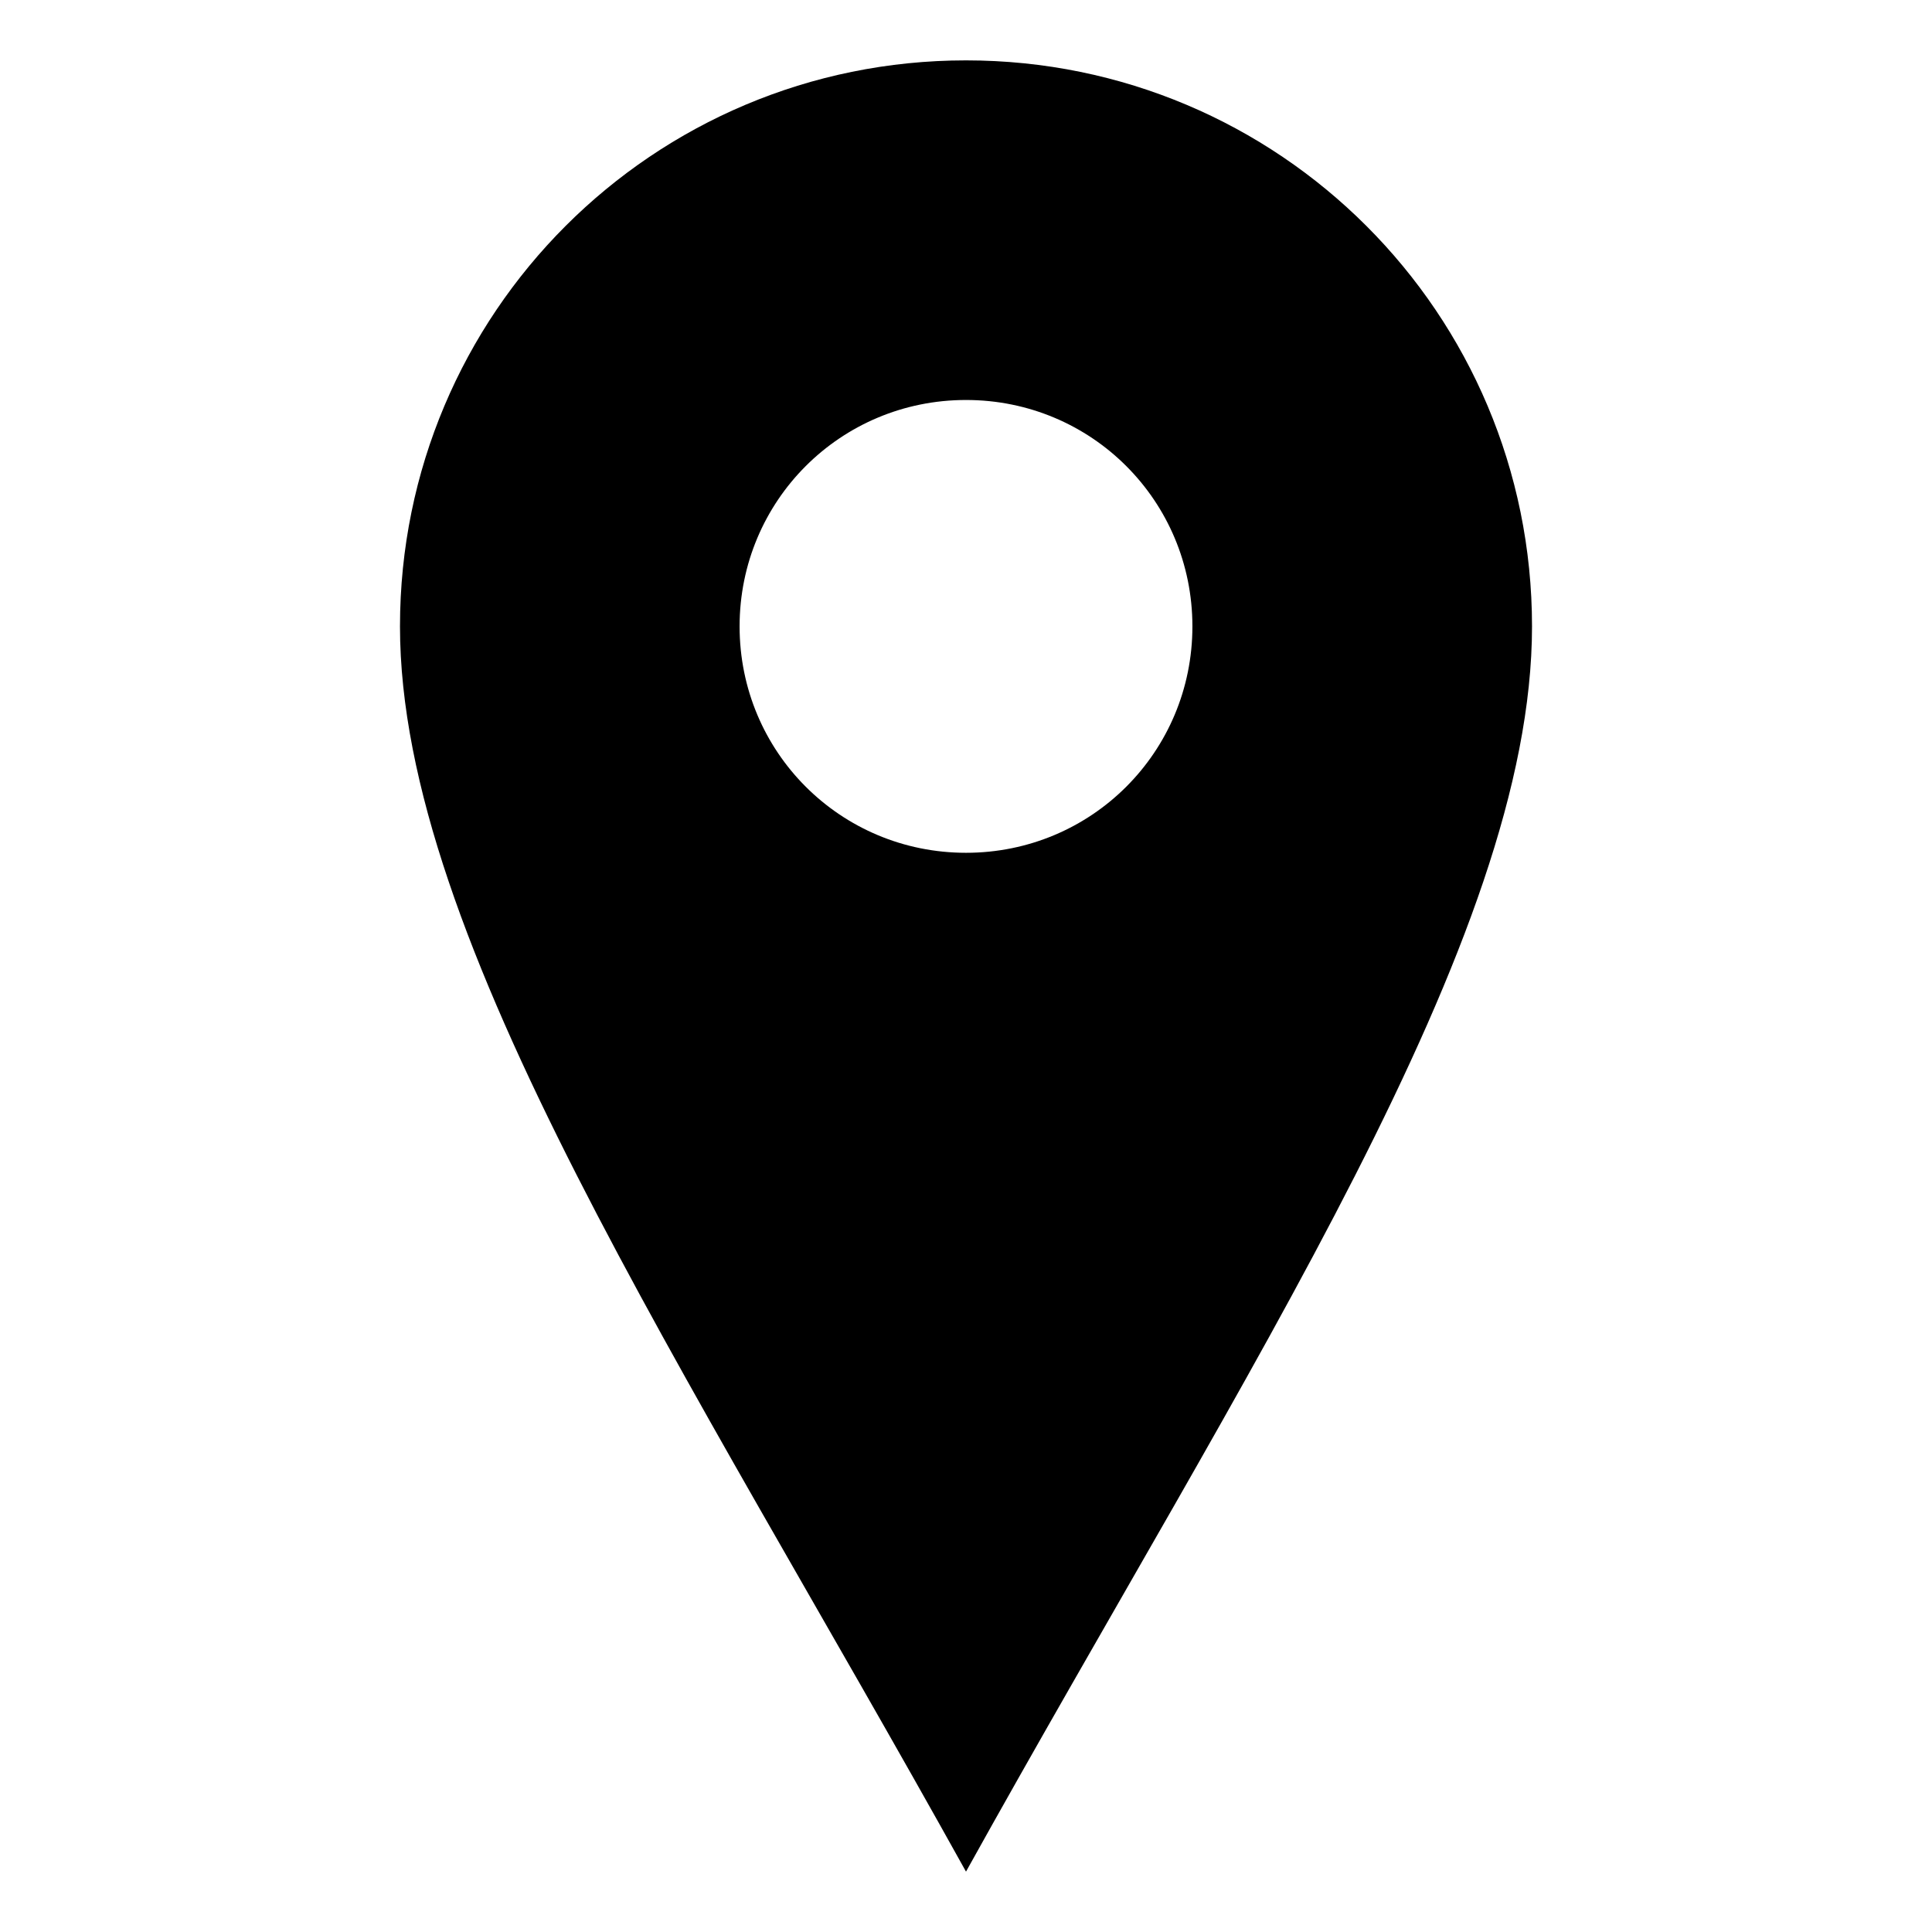 <?xml version="1.0" encoding="utf-8"?>
<!-- Generated by IcoMoon.io -->
<!DOCTYPE svg PUBLIC "-//W3C//DTD SVG 1.1//EN" "http://www.w3.org/Graphics/SVG/1.1/DTD/svg11.dtd">
<svg version="1.1" xmlns="http://www.w3.org/2000/svg" xmlns:xlink="http://www.w3.org/1999/xlink" width="32" height="32" viewBox="0 0 32 32">
<path d="M16 1c-5.186 0-9.375 4.189-9.375 9.375s4.688 12.188 9.375 20.625c4.688-8.438 9.375-15.439 9.375-20.625s-4.189-9.375-9.375-9.375zM16 14.125c-2.080 0-3.75-1.67-3.75-3.75s1.67-3.75 3.75-3.75 3.75 1.67 3.75 3.75-1.67 3.75-3.75 3.75z"></path>
</svg>
